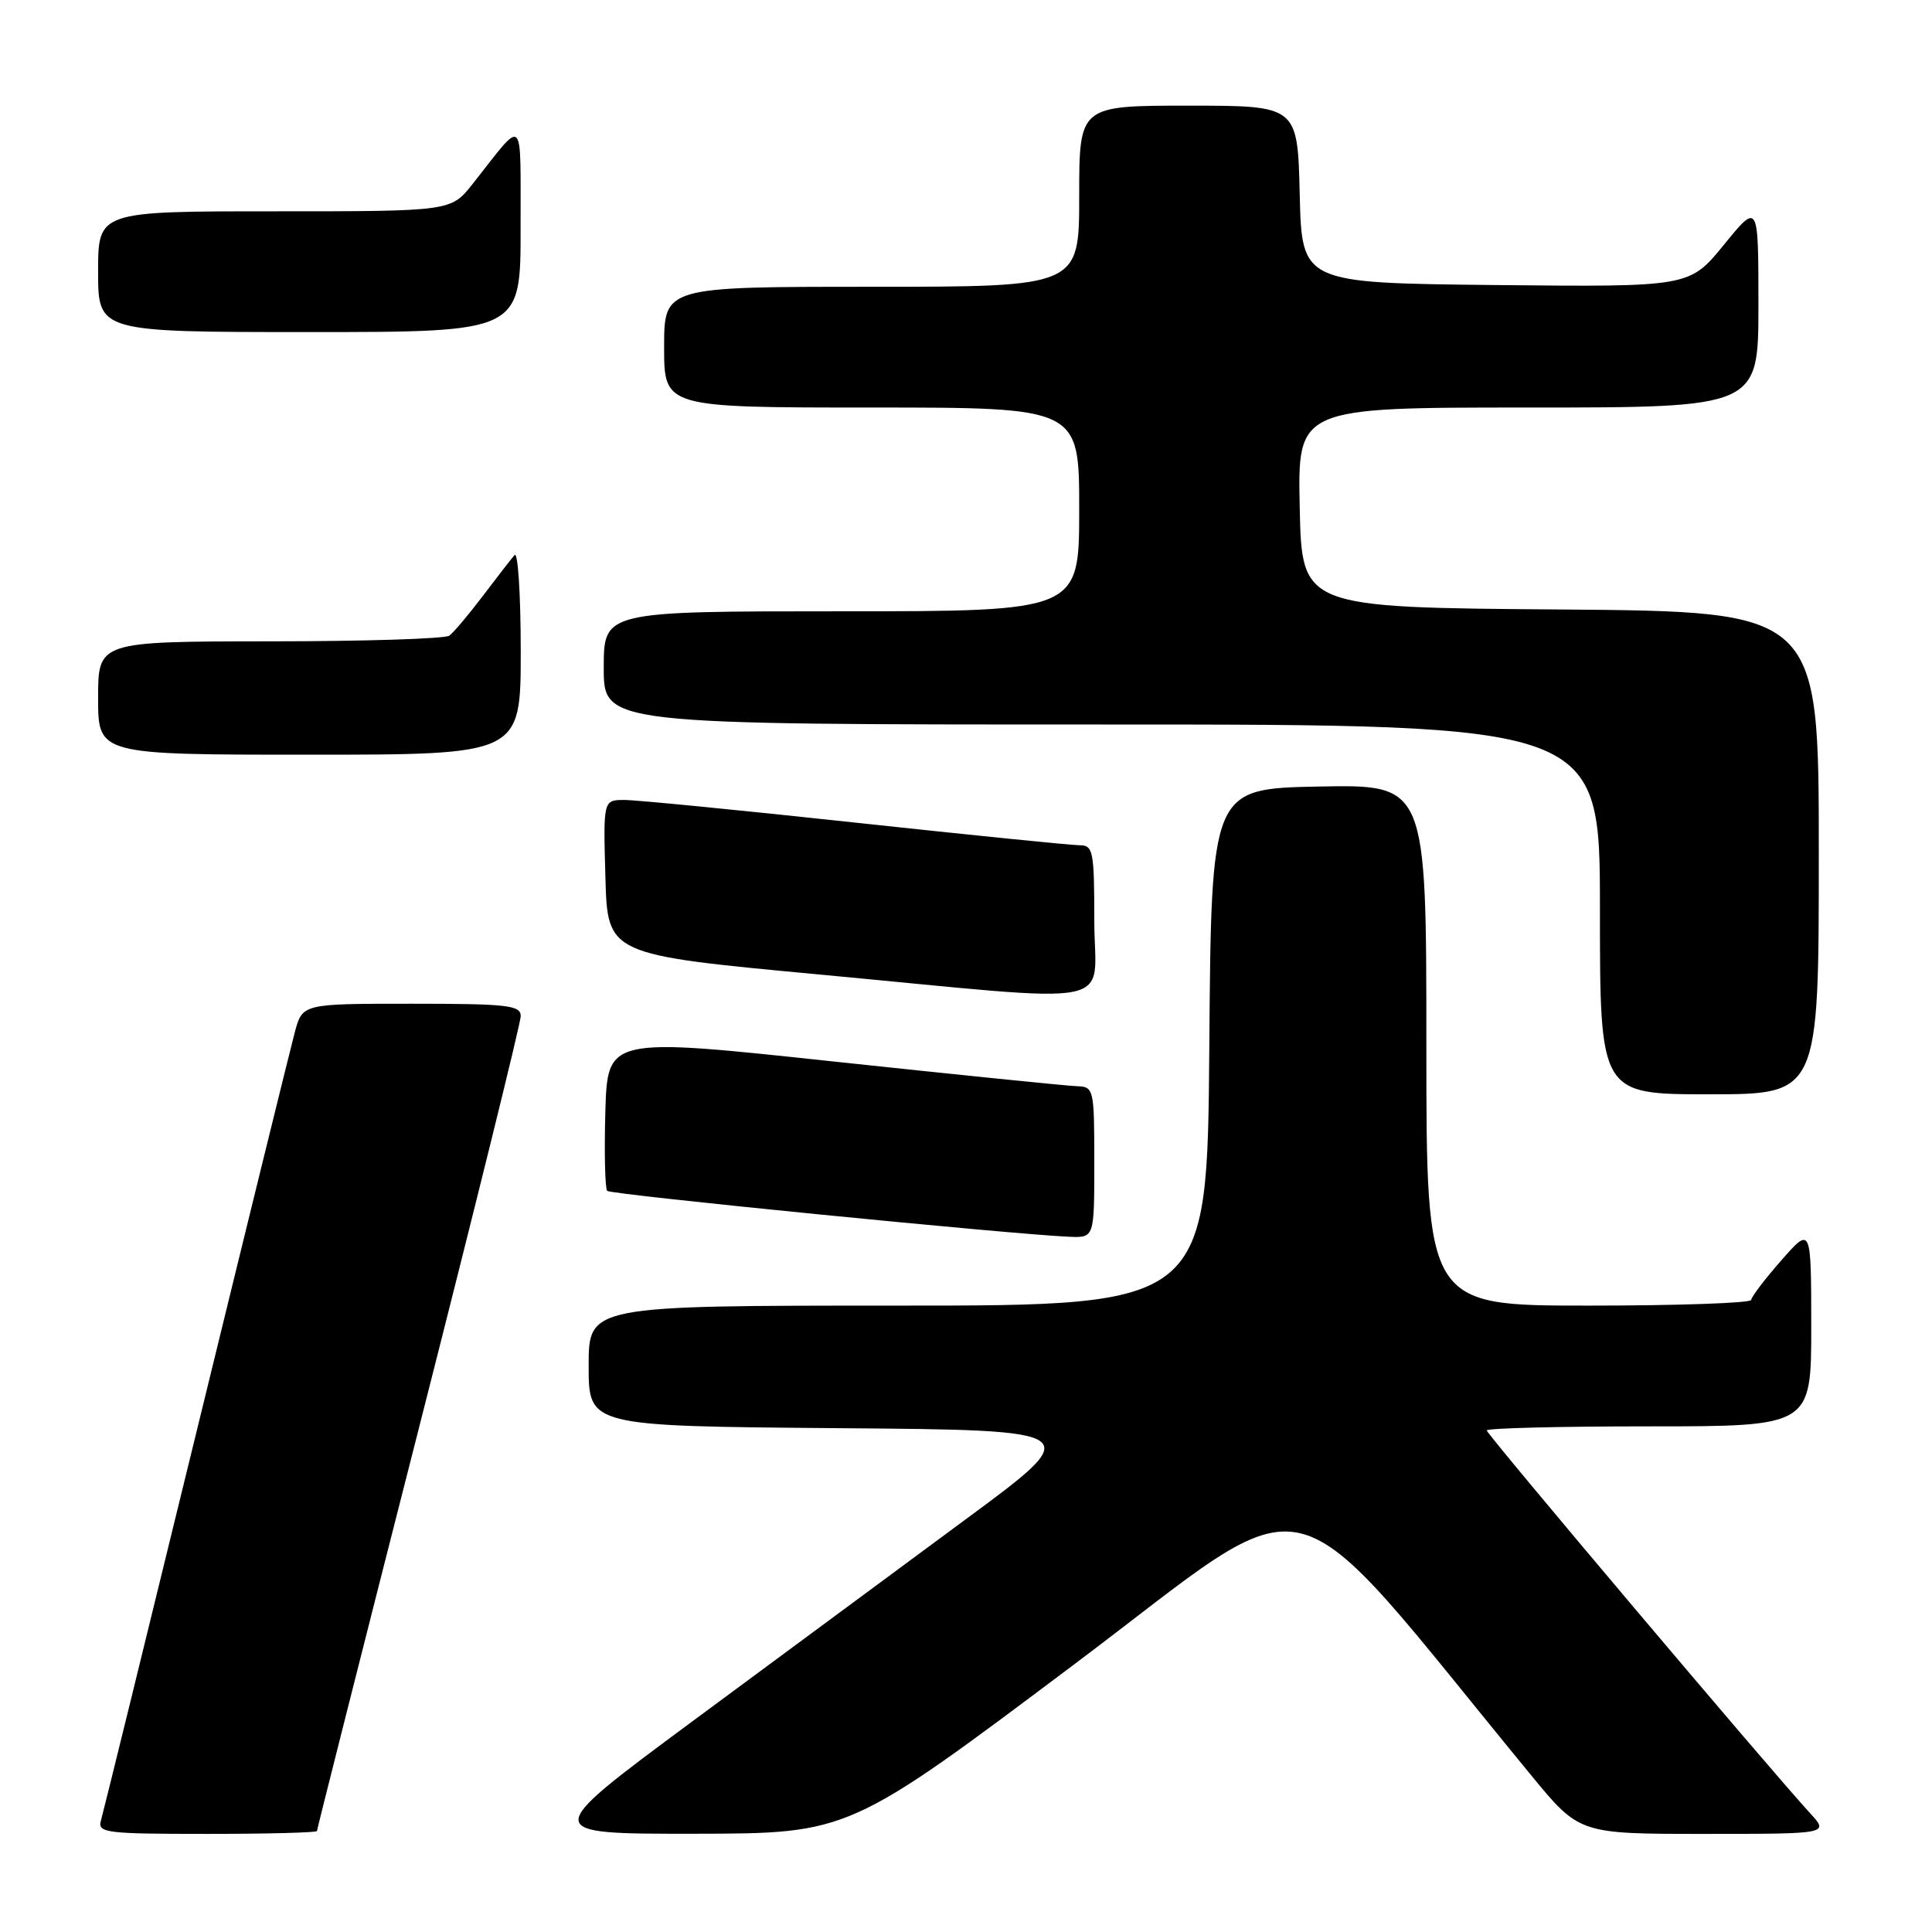 <?xml version="1.0" encoding="UTF-8" standalone="no"?>
<!DOCTYPE svg PUBLIC "-//W3C//DTD SVG 1.1//EN" "http://www.w3.org/Graphics/SVG/1.1/DTD/svg11.dtd" >
<svg xmlns="http://www.w3.org/2000/svg" xmlns:xlink="http://www.w3.org/1999/xlink" version="1.1" viewBox="0 0 256 256">
 <g >
 <path fill="currentColor"
d=" M 42.00 242.62 C 42.00 242.41 48.07 218.40 55.50 189.26 C 62.92 160.12 69.00 135.54 69.00 134.64 C 69.00 133.20 67.27 133.00 54.54 133.00 C 40.08 133.00 40.08 133.00 39.07 136.75 C 38.52 138.81 32.62 162.77 25.97 190.00 C 19.32 217.23 13.65 240.29 13.37 241.25 C 12.91 242.86 14.03 243.00 27.43 243.00 C 35.44 243.00 42.00 242.83 42.00 242.62 Z  M 142.37 220.51 C 175.39 195.71 169.14 194.19 202.90 235.25 C 209.27 243.00 209.27 243.00 225.82 243.00 C 242.37 243.00 242.37 243.00 239.84 240.25 C 234.61 234.57 197.00 190.05 197.00 189.54 C 197.00 189.24 206.68 189.00 218.50 189.00 C 240.00 189.00 240.00 189.00 240.00 175.75 C 239.99 162.50 239.99 162.50 236.04 167.00 C 233.86 169.47 232.07 171.84 232.04 172.25 C 232.02 172.66 222.32 173.00 210.50 173.00 C 189.00 173.00 189.00 173.00 189.00 138.47 C 189.00 103.95 189.00 103.95 174.75 104.22 C 160.50 104.50 160.50 104.50 160.24 138.75 C 159.97 173.00 159.97 173.00 118.99 173.00 C 78.00 173.00 78.00 173.00 78.00 180.99 C 78.00 188.97 78.00 188.97 110.99 189.24 C 143.99 189.50 143.99 189.50 127.74 201.48 C 118.81 208.07 102.52 220.11 91.55 228.23 C 71.61 243.00 71.61 243.00 92.05 242.98 C 112.50 242.95 112.50 242.95 142.37 220.51 Z  M 145.00 154.00 C 145.00 144.32 144.93 144.00 142.75 143.93 C 141.51 143.90 127.00 142.42 110.50 140.66 C 80.50 137.44 80.50 137.44 80.21 147.35 C 80.06 152.80 80.17 157.50 80.46 157.80 C 80.96 158.29 134.48 163.60 141.75 163.88 C 145.00 164.00 145.00 164.00 145.00 154.00 Z  M 241.00 113.01 C 241.00 81.03 241.00 81.03 206.75 80.76 C 172.50 80.50 172.50 80.50 172.22 67.25 C 171.94 54.00 171.94 54.00 202.47 54.00 C 233.00 54.00 233.00 54.00 233.00 40.41 C 233.00 26.82 233.00 26.82 228.43 32.43 C 223.86 38.03 223.86 38.03 198.18 37.77 C 172.50 37.50 172.50 37.50 172.22 25.75 C 171.94 14.00 171.94 14.00 157.47 14.00 C 143.00 14.00 143.00 14.00 143.00 26.00 C 143.00 38.00 143.00 38.00 115.50 38.00 C 88.00 38.00 88.00 38.00 88.00 46.00 C 88.00 54.00 88.00 54.00 115.50 54.00 C 143.00 54.00 143.00 54.00 143.00 67.50 C 143.00 81.00 143.00 81.00 111.50 81.00 C 80.00 81.00 80.00 81.00 80.00 88.50 C 80.00 96.00 80.00 96.00 146.00 96.00 C 212.00 96.00 212.00 96.00 212.00 120.50 C 212.00 145.00 212.00 145.00 226.50 145.00 C 241.00 145.00 241.00 145.00 241.00 113.01 Z  M 145.00 122.00 C 145.00 112.75 144.85 112.00 143.05 112.00 C 141.97 112.00 128.60 110.65 113.33 109.00 C 98.07 107.35 84.30 106.00 82.75 106.00 C 79.93 106.00 79.93 106.00 80.22 116.25 C 80.50 126.50 80.50 126.50 108.50 129.12 C 149.44 132.95 145.00 133.82 145.00 122.00 Z  M 69.00 86.30 C 69.00 78.76 68.63 73.03 68.18 73.55 C 67.73 74.07 65.82 76.53 63.95 79.00 C 62.08 81.47 60.09 83.83 59.53 84.23 C 58.96 84.64 48.26 84.98 35.75 84.98 C 13.00 85.00 13.00 85.00 13.00 92.50 C 13.00 100.00 13.00 100.00 41.00 100.00 C 69.00 100.00 69.00 100.00 69.00 86.30 Z  M 68.98 30.25 C 68.95 14.90 69.62 15.52 62.63 24.37 C 59.76 28.00 59.76 28.00 36.38 28.00 C 13.00 28.00 13.00 28.00 13.00 36.00 C 13.00 44.00 13.00 44.00 41.00 44.00 C 69.00 44.00 69.00 44.00 68.98 30.25 Z "/>
</g>
</svg>